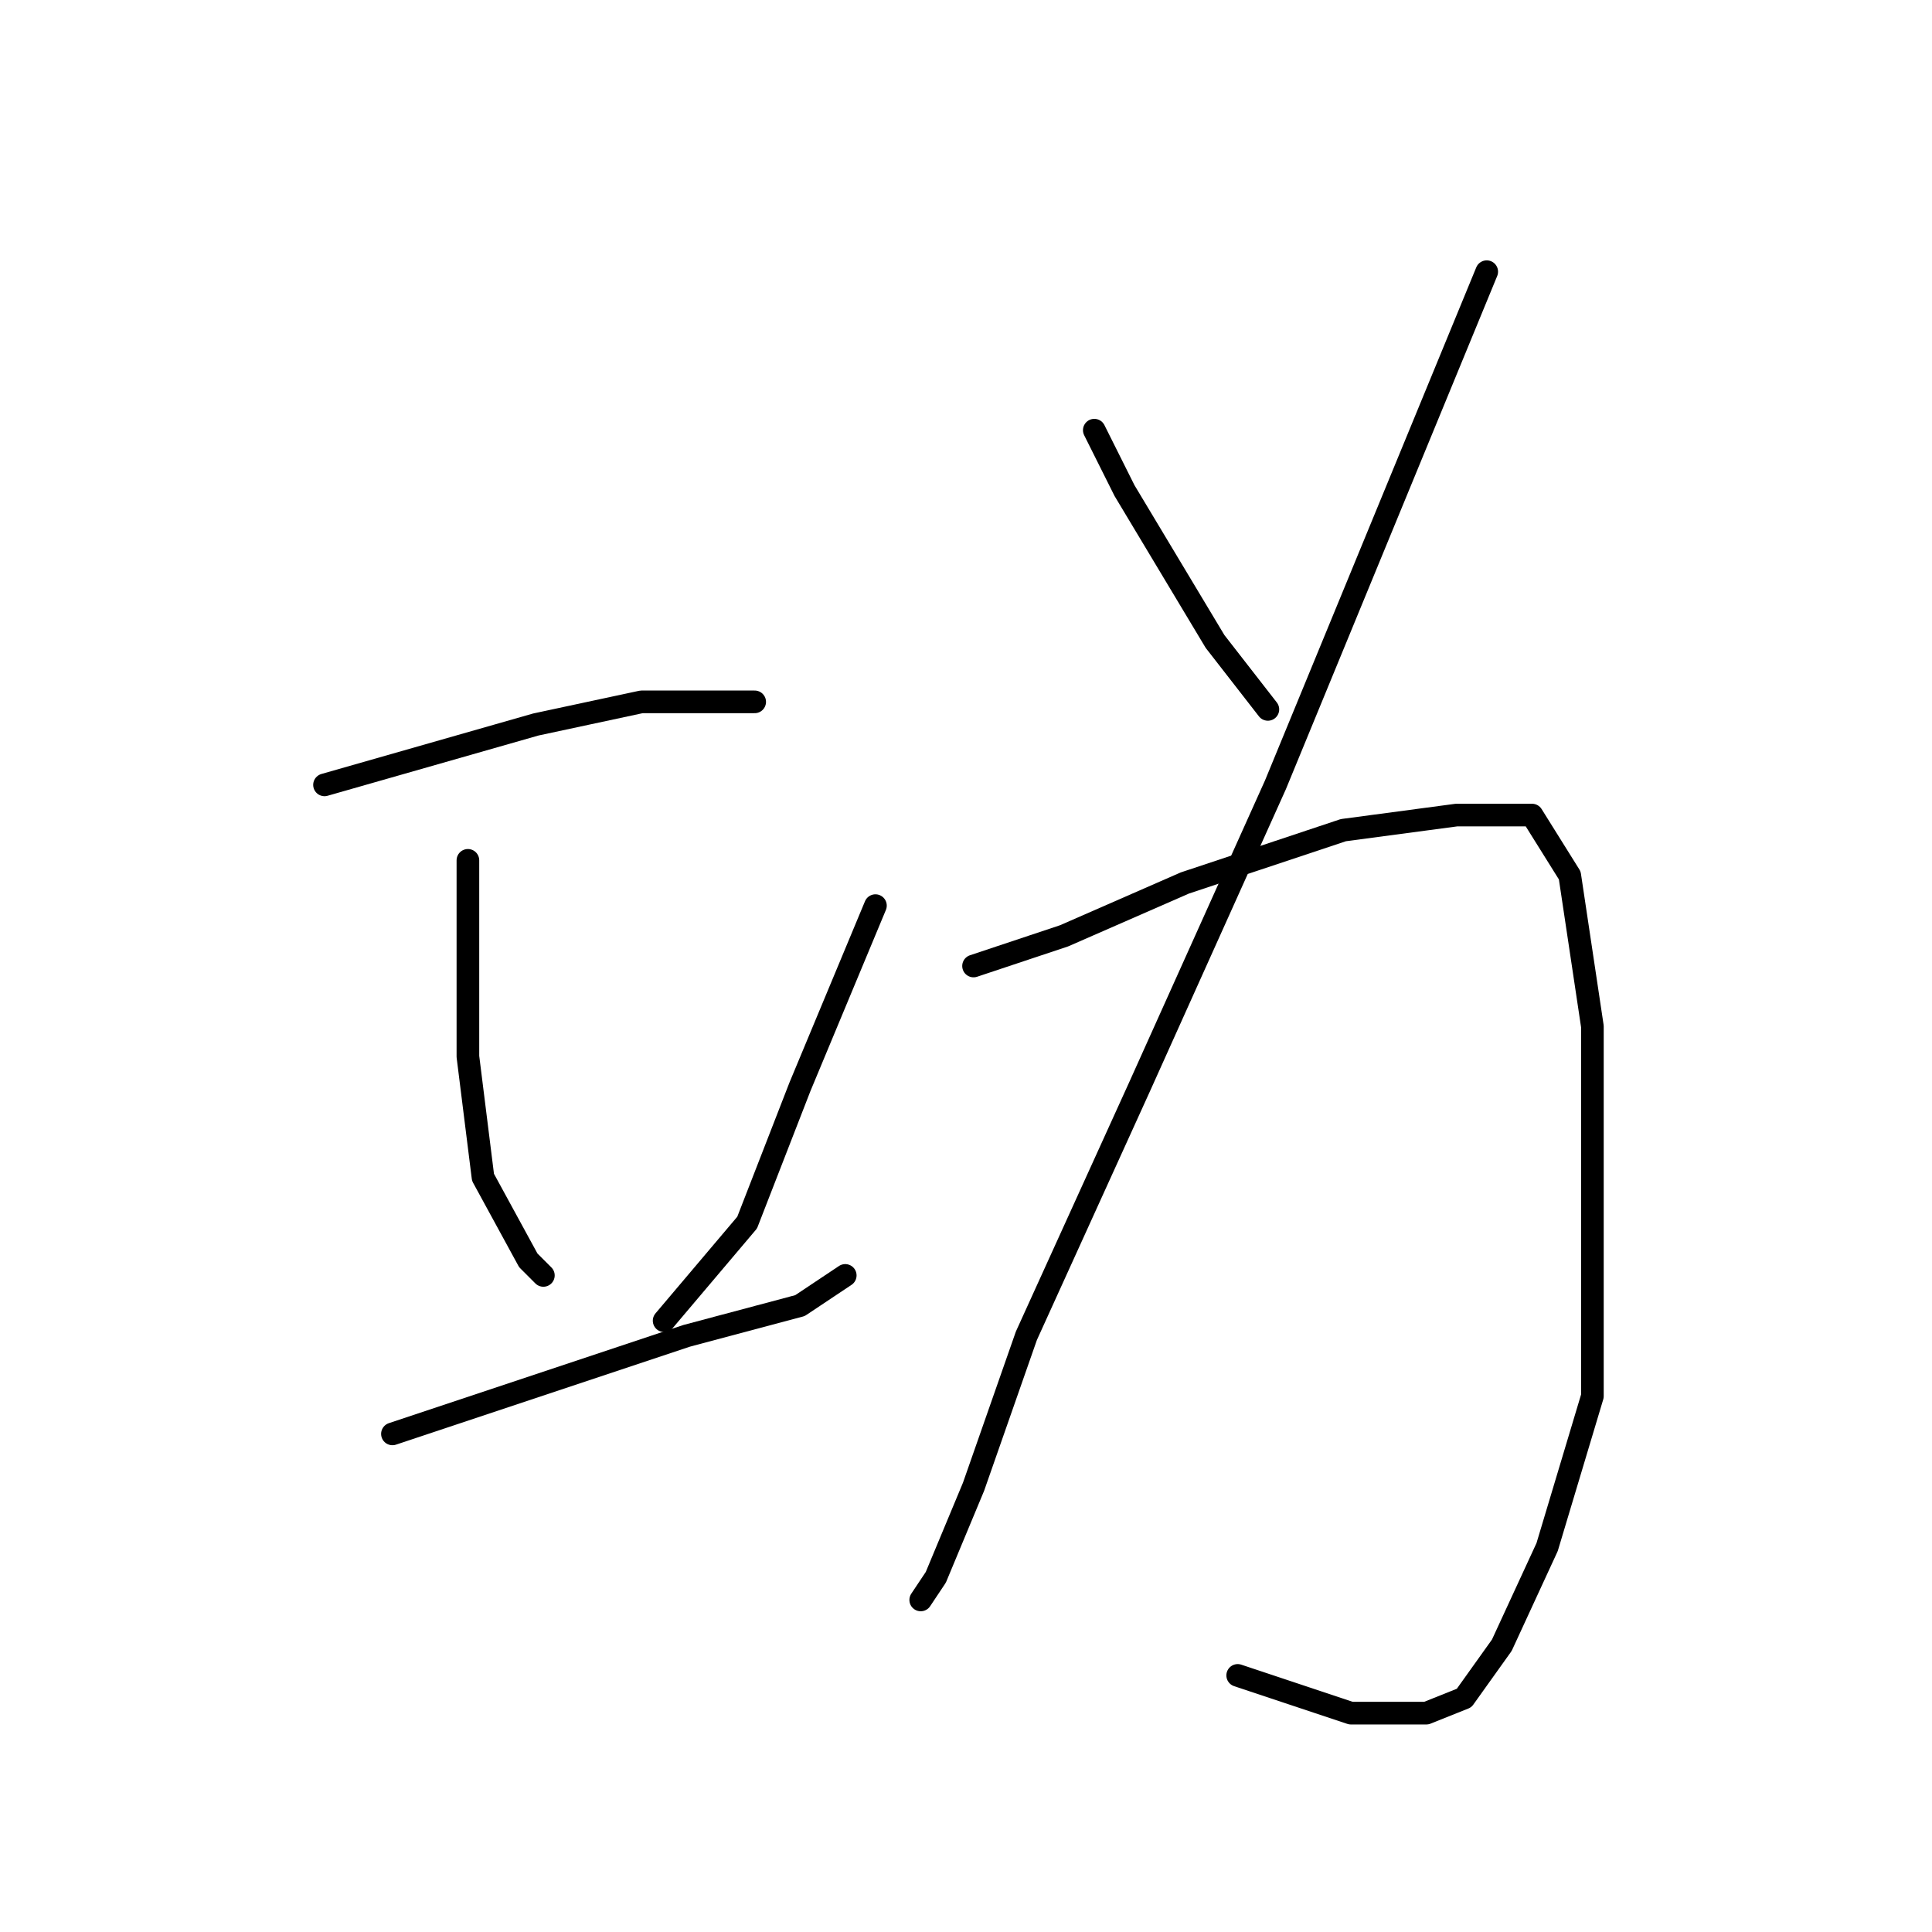 <?xml version="1.0" standalone="no"?>
    <svg width="256" height="256" xmlns="http://www.w3.org/2000/svg" version="1.1">
    <polyline stroke="black" stroke-width="3" stroke-linecap="round" fill="transparent" stroke-linejoin="round" points="43 104 57 100 71 96 85 93 97 93 100 93 100 93 " />
        <polyline stroke="black" stroke-width="3" stroke-linecap="round" fill="transparent" stroke-linejoin="round" points="62 114 62 127 62 140 64 156 70 167 72 169 72 169 " />
        <polyline stroke="black" stroke-width="3" stroke-linecap="round" fill="transparent" stroke-linejoin="round" points="116 120 111 132 106 144 99 162 88 175 88 175 " />
        <polyline stroke="black" stroke-width="3" stroke-linecap="round" fill="transparent" stroke-linejoin="round" points="52 190 64 186 76 182 91 177 106 173 112 169 112 169 " />
        <polyline stroke="black" stroke-width="3" stroke-linecap="round" fill="transparent" stroke-linejoin="round" points="145 57 147 61 149 65 161 85 168 94 168 94 " />
        <polyline stroke="black" stroke-width="3" stroke-linecap="round" fill="transparent" stroke-linejoin="round" points="197 36 183 70 169 104 151 144 136 177 129 197 124 209 122 212 122 212 " />
        <polyline stroke="black" stroke-width="3" stroke-linecap="round" fill="transparent" stroke-linejoin="round" points="129 128 135 126 141 124 157 117 178 110 193 108 203 108 208 116 211 136 211 163 211 185 205 205 199 218 194 225 189 227 179 227 164 222 164 222 " />
        </svg>